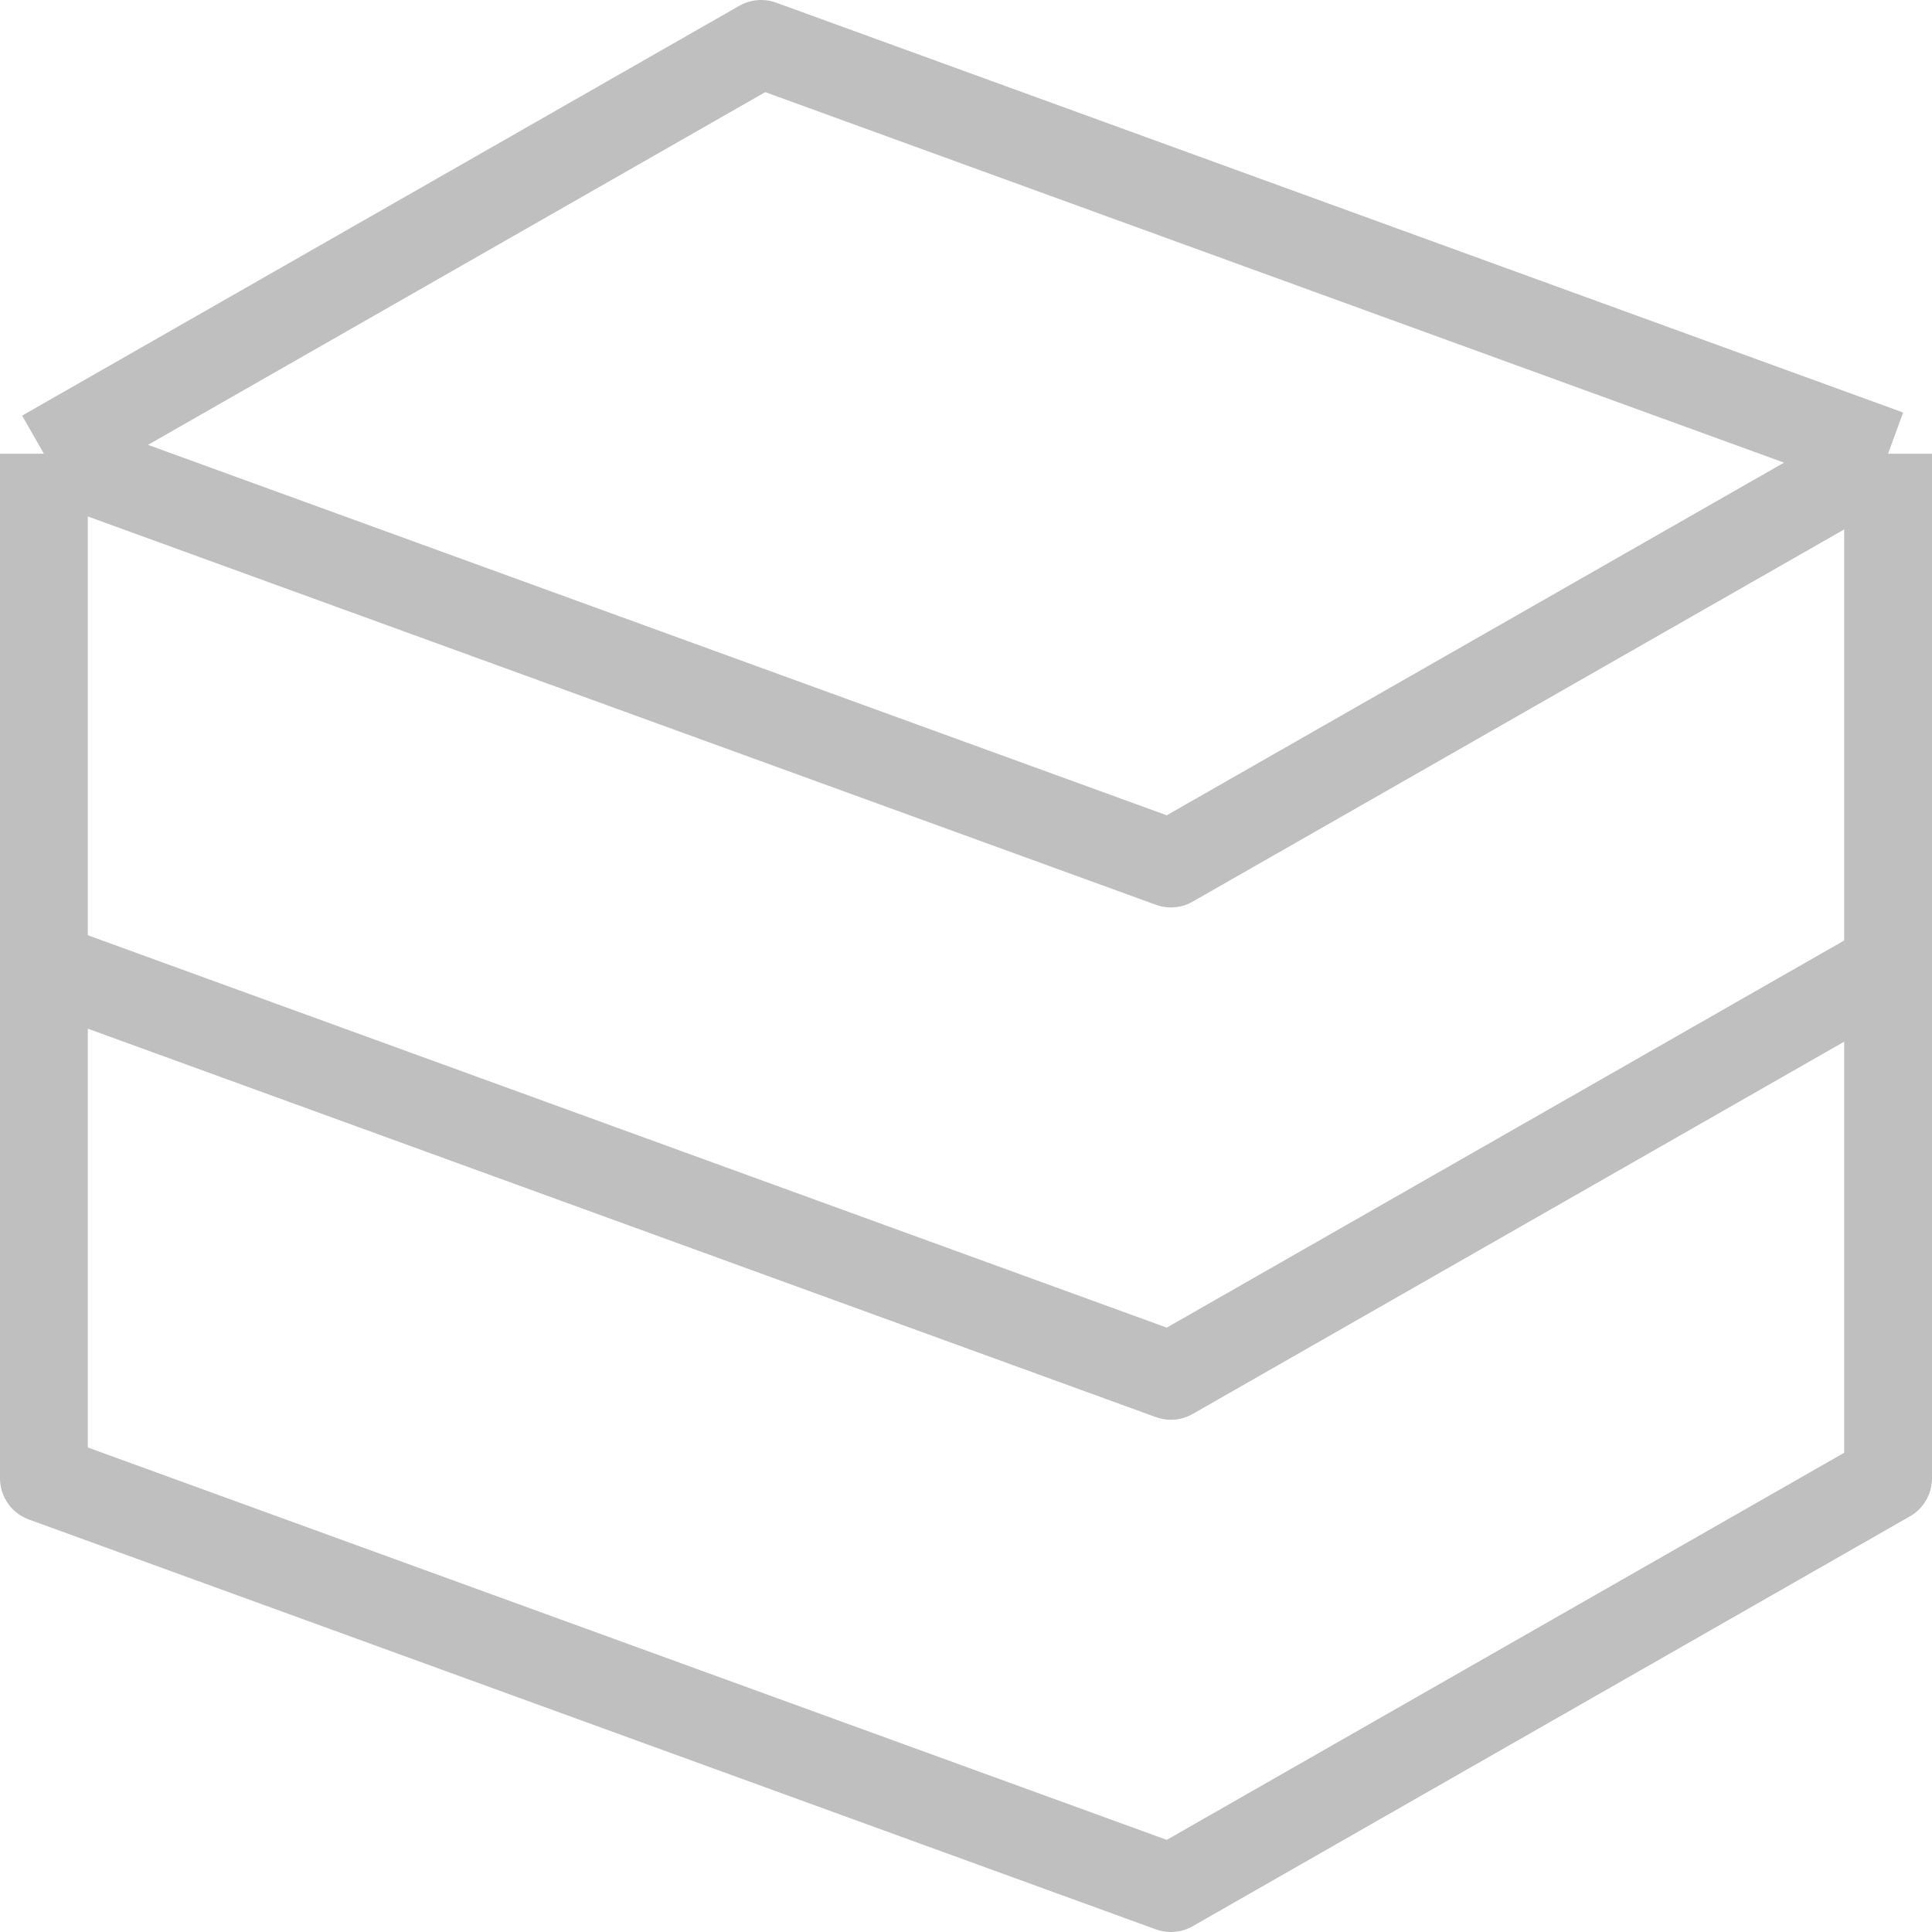 <svg width="22" height="22" viewBox="0 0 22 22" fill="none" xmlns="http://www.w3.org/2000/svg">
<path d="M0.5 5.167L8.667 0.5L21.5 5.167M0.5 5.167V11L13.333 15.667L21.5 11V5.167M0.5 5.167L13.333 9.833L21.5 5.167" stroke="#BFBFBF" stroke-linejoin="round"/>
<path d="M0.5 11V16.833L13.333 21.5L21.5 16.833V11" stroke="#BFBFBF" stroke-linejoin="round"/>
</svg>
